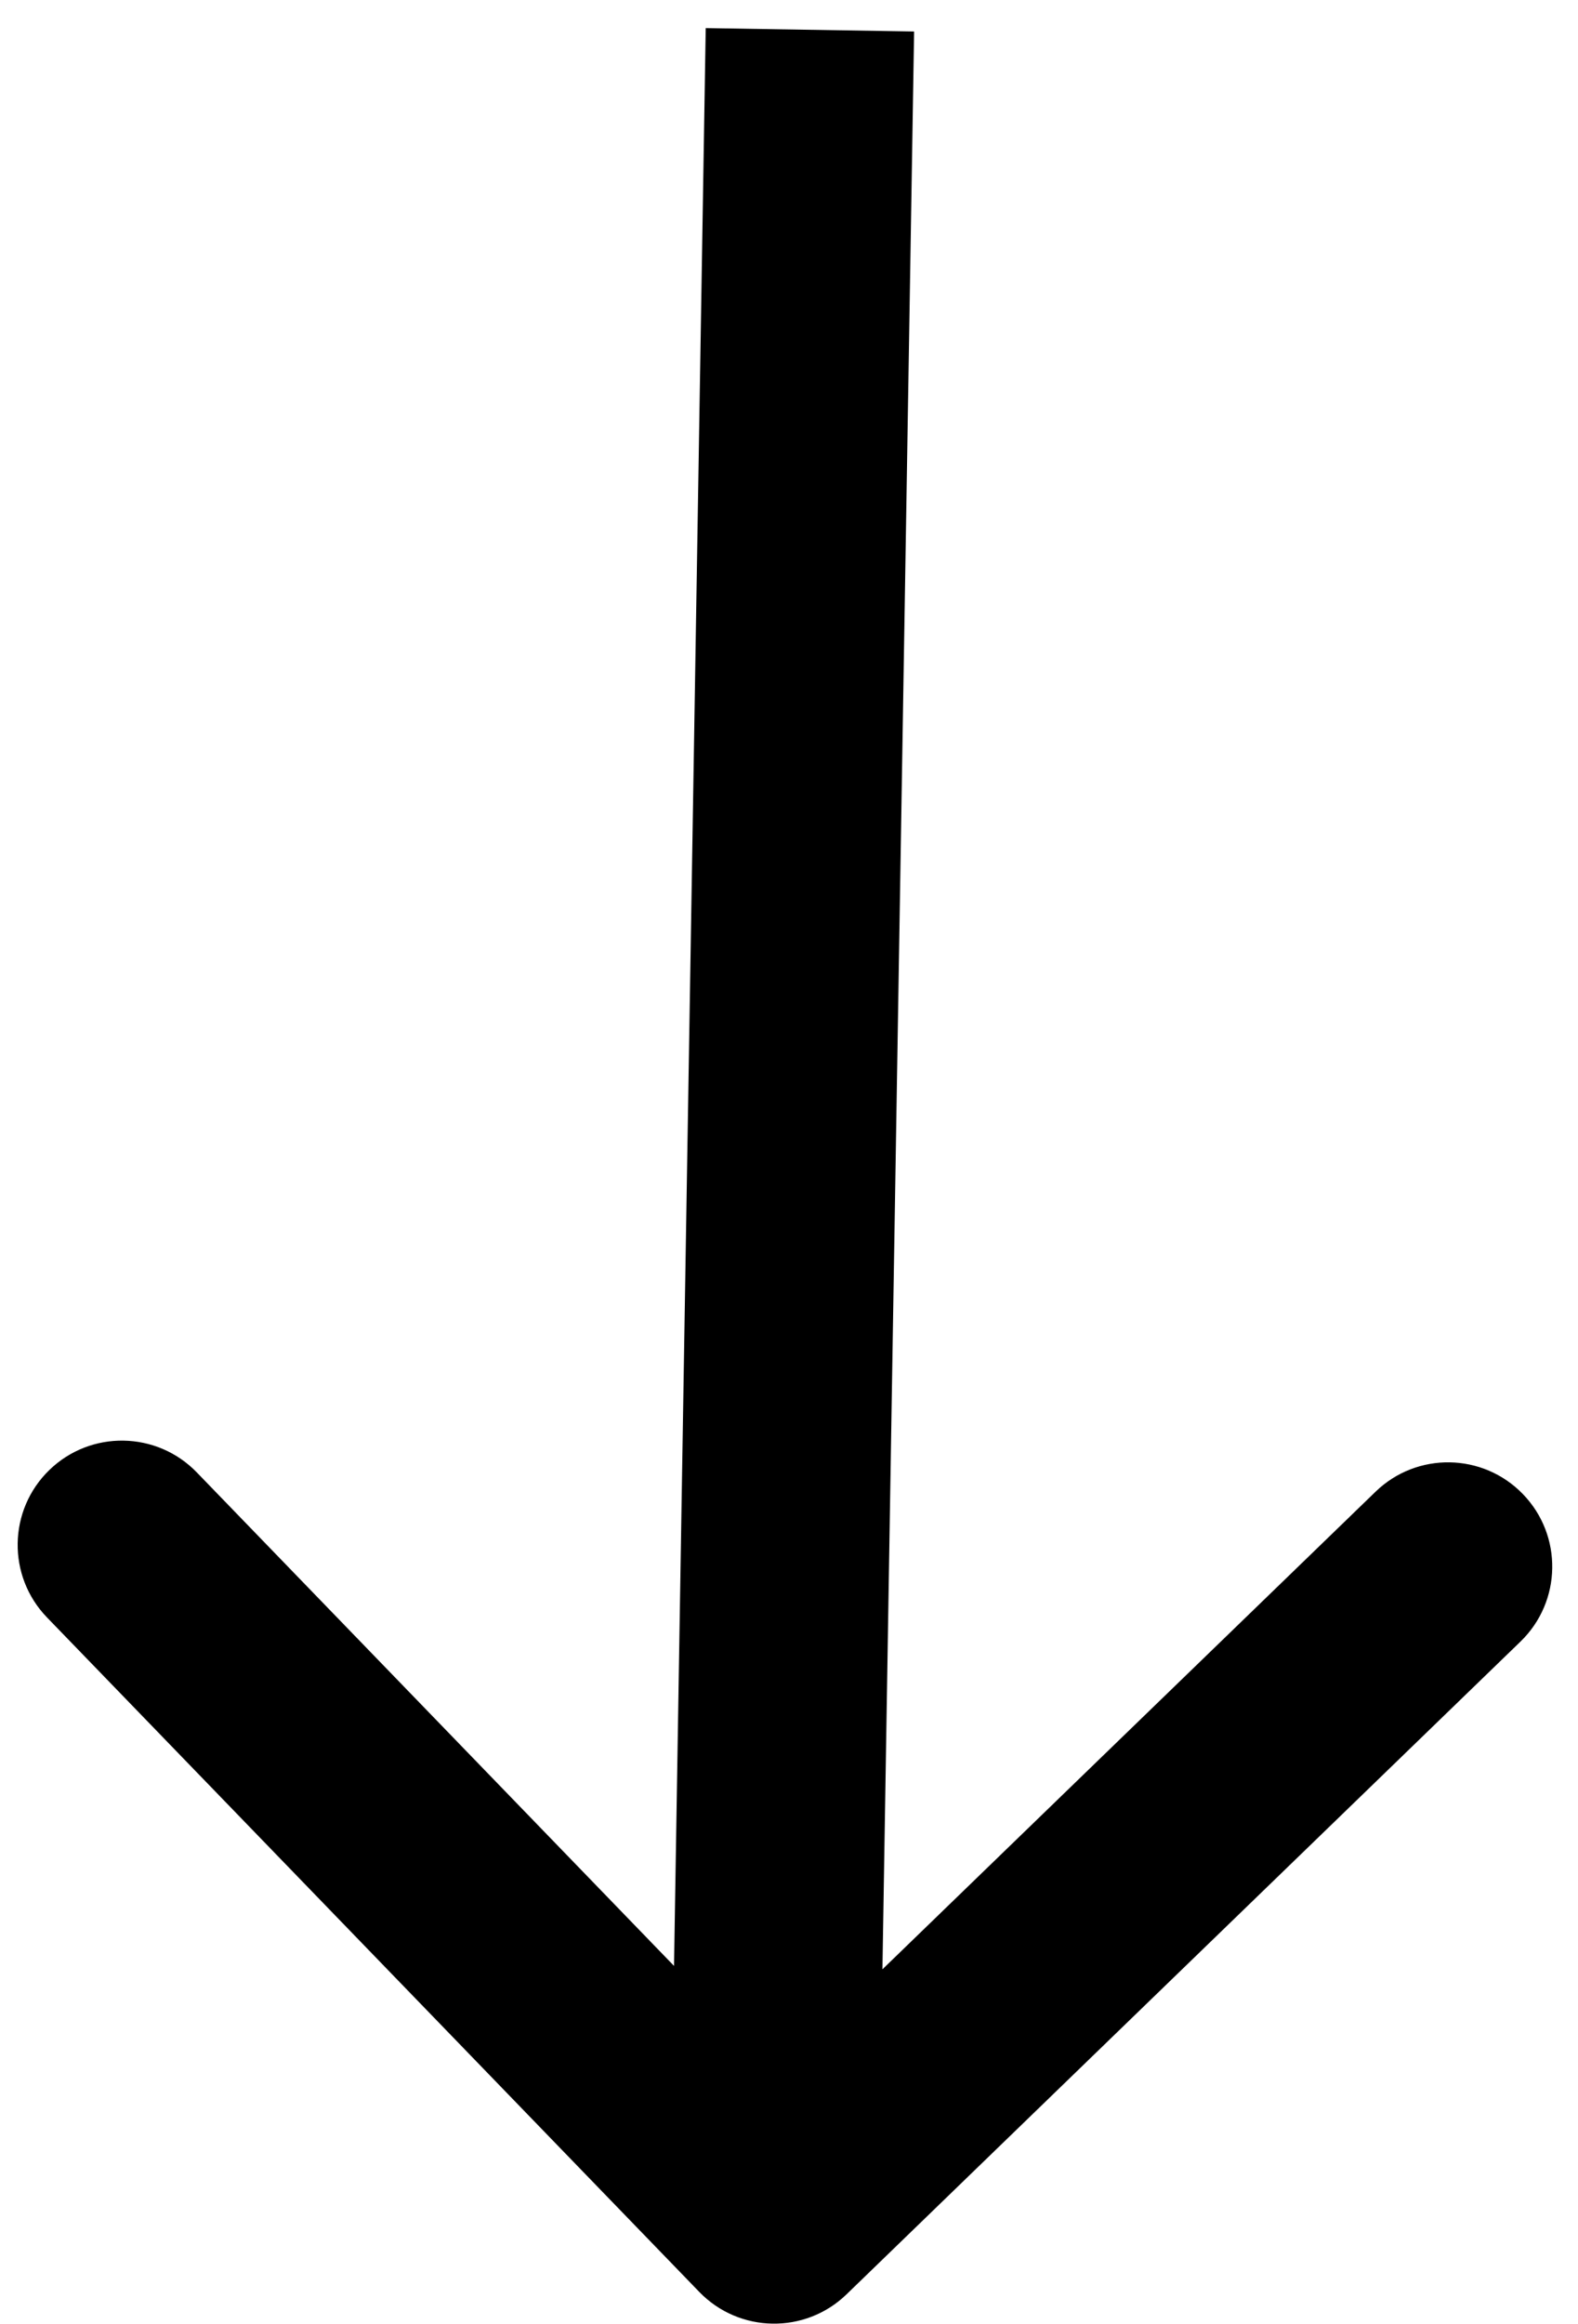 <svg width="53" height="78" viewBox="0 0 53 78" fill="none" xmlns="http://www.w3.org/2000/svg">
<path id="Arrow 2" d="M23.485 76.917C24.829 78.306 27.045 78.343 28.434 76.998L51.069 55.092C52.458 53.747 52.495 51.532 51.15 50.143C49.806 48.754 47.59 48.717 46.201 50.062L26.081 69.534L6.609 49.414C5.264 48.025 3.048 47.989 1.659 49.333C0.27 50.677 0.234 52.893 1.578 54.282L23.485 76.917ZM23.703 0.943L22.5 74.426L29.5 74.54L30.702 1.057L23.703 0.943Z" fill="black"/>
</svg>
